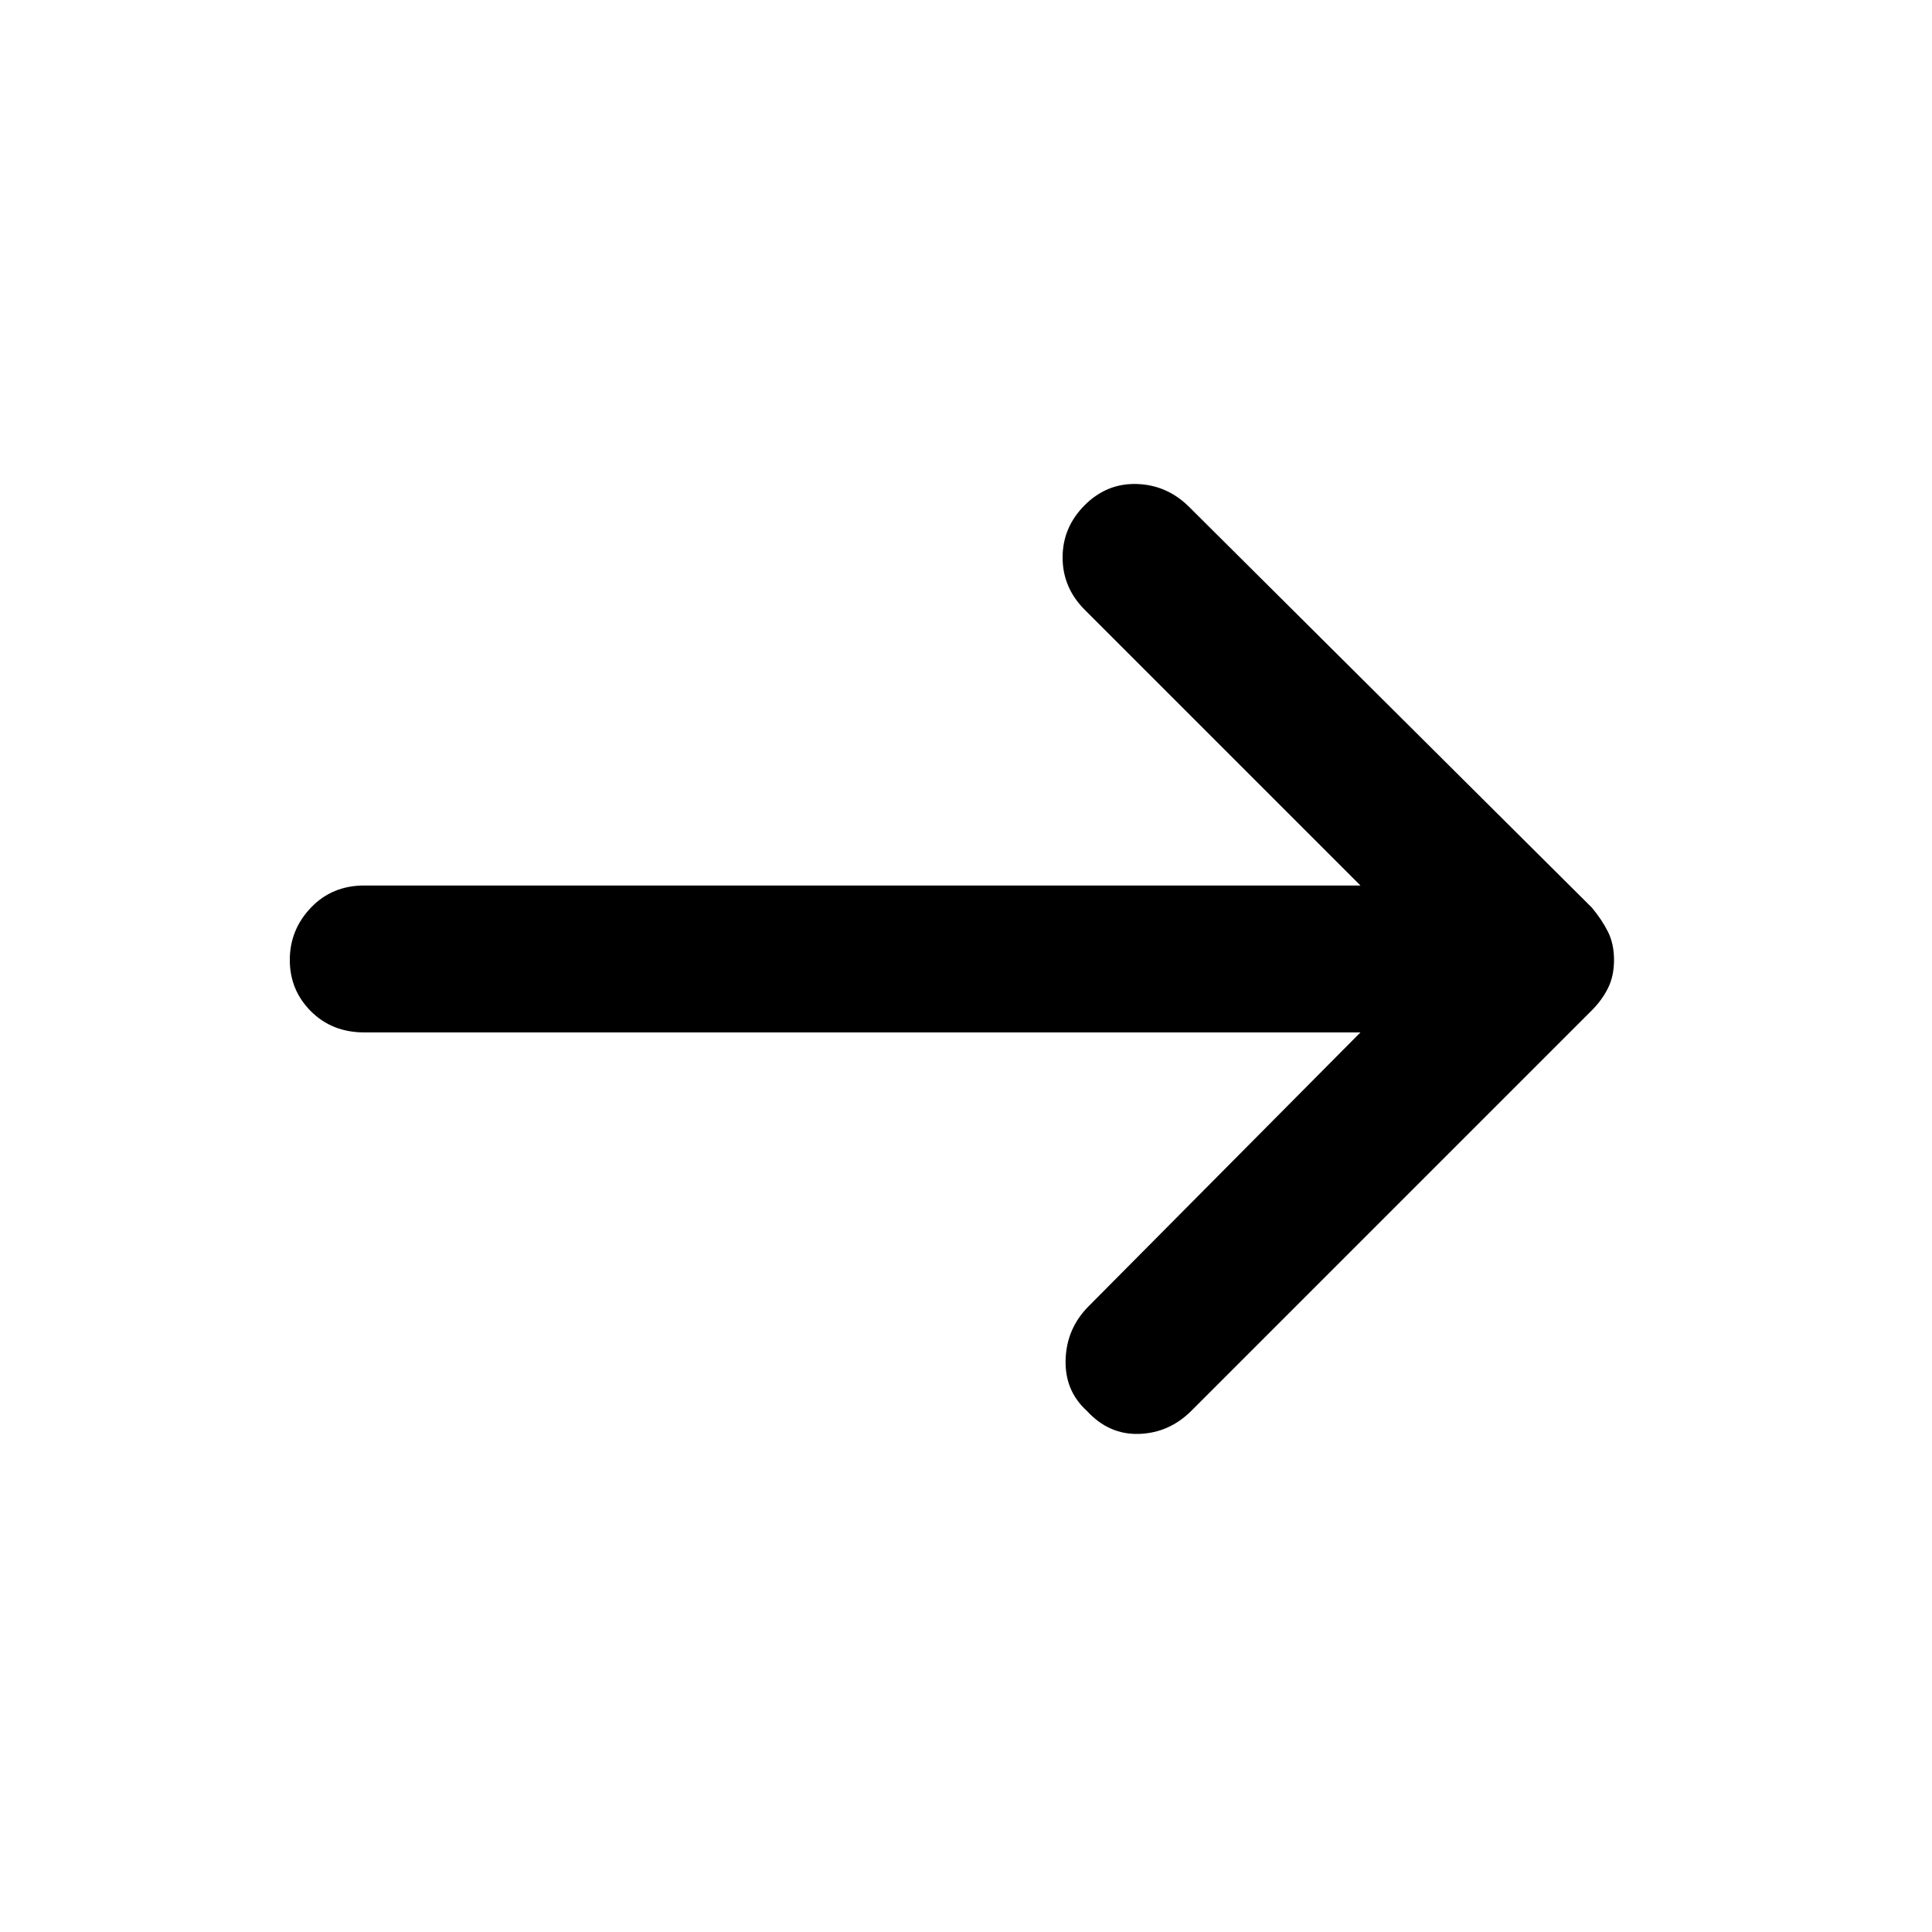<svg xmlns="http://www.w3.org/2000/svg" height="48" viewBox="0 -960 960 960" width="48"><path d="M676-447H181q-16 0-26.5-10.5T144-483q0-15 10.5-26t26.5-11h495L539-657q-11-11-11-26t11-26q11-11 26-10.5t26 11.5l200 199q5 6 8 12t3 14q0 8-3 14t-8 11L592-259q-11 11-26 11.5T540-259q-11-10-10.5-25.5T541-311l135-136Z"/></svg>